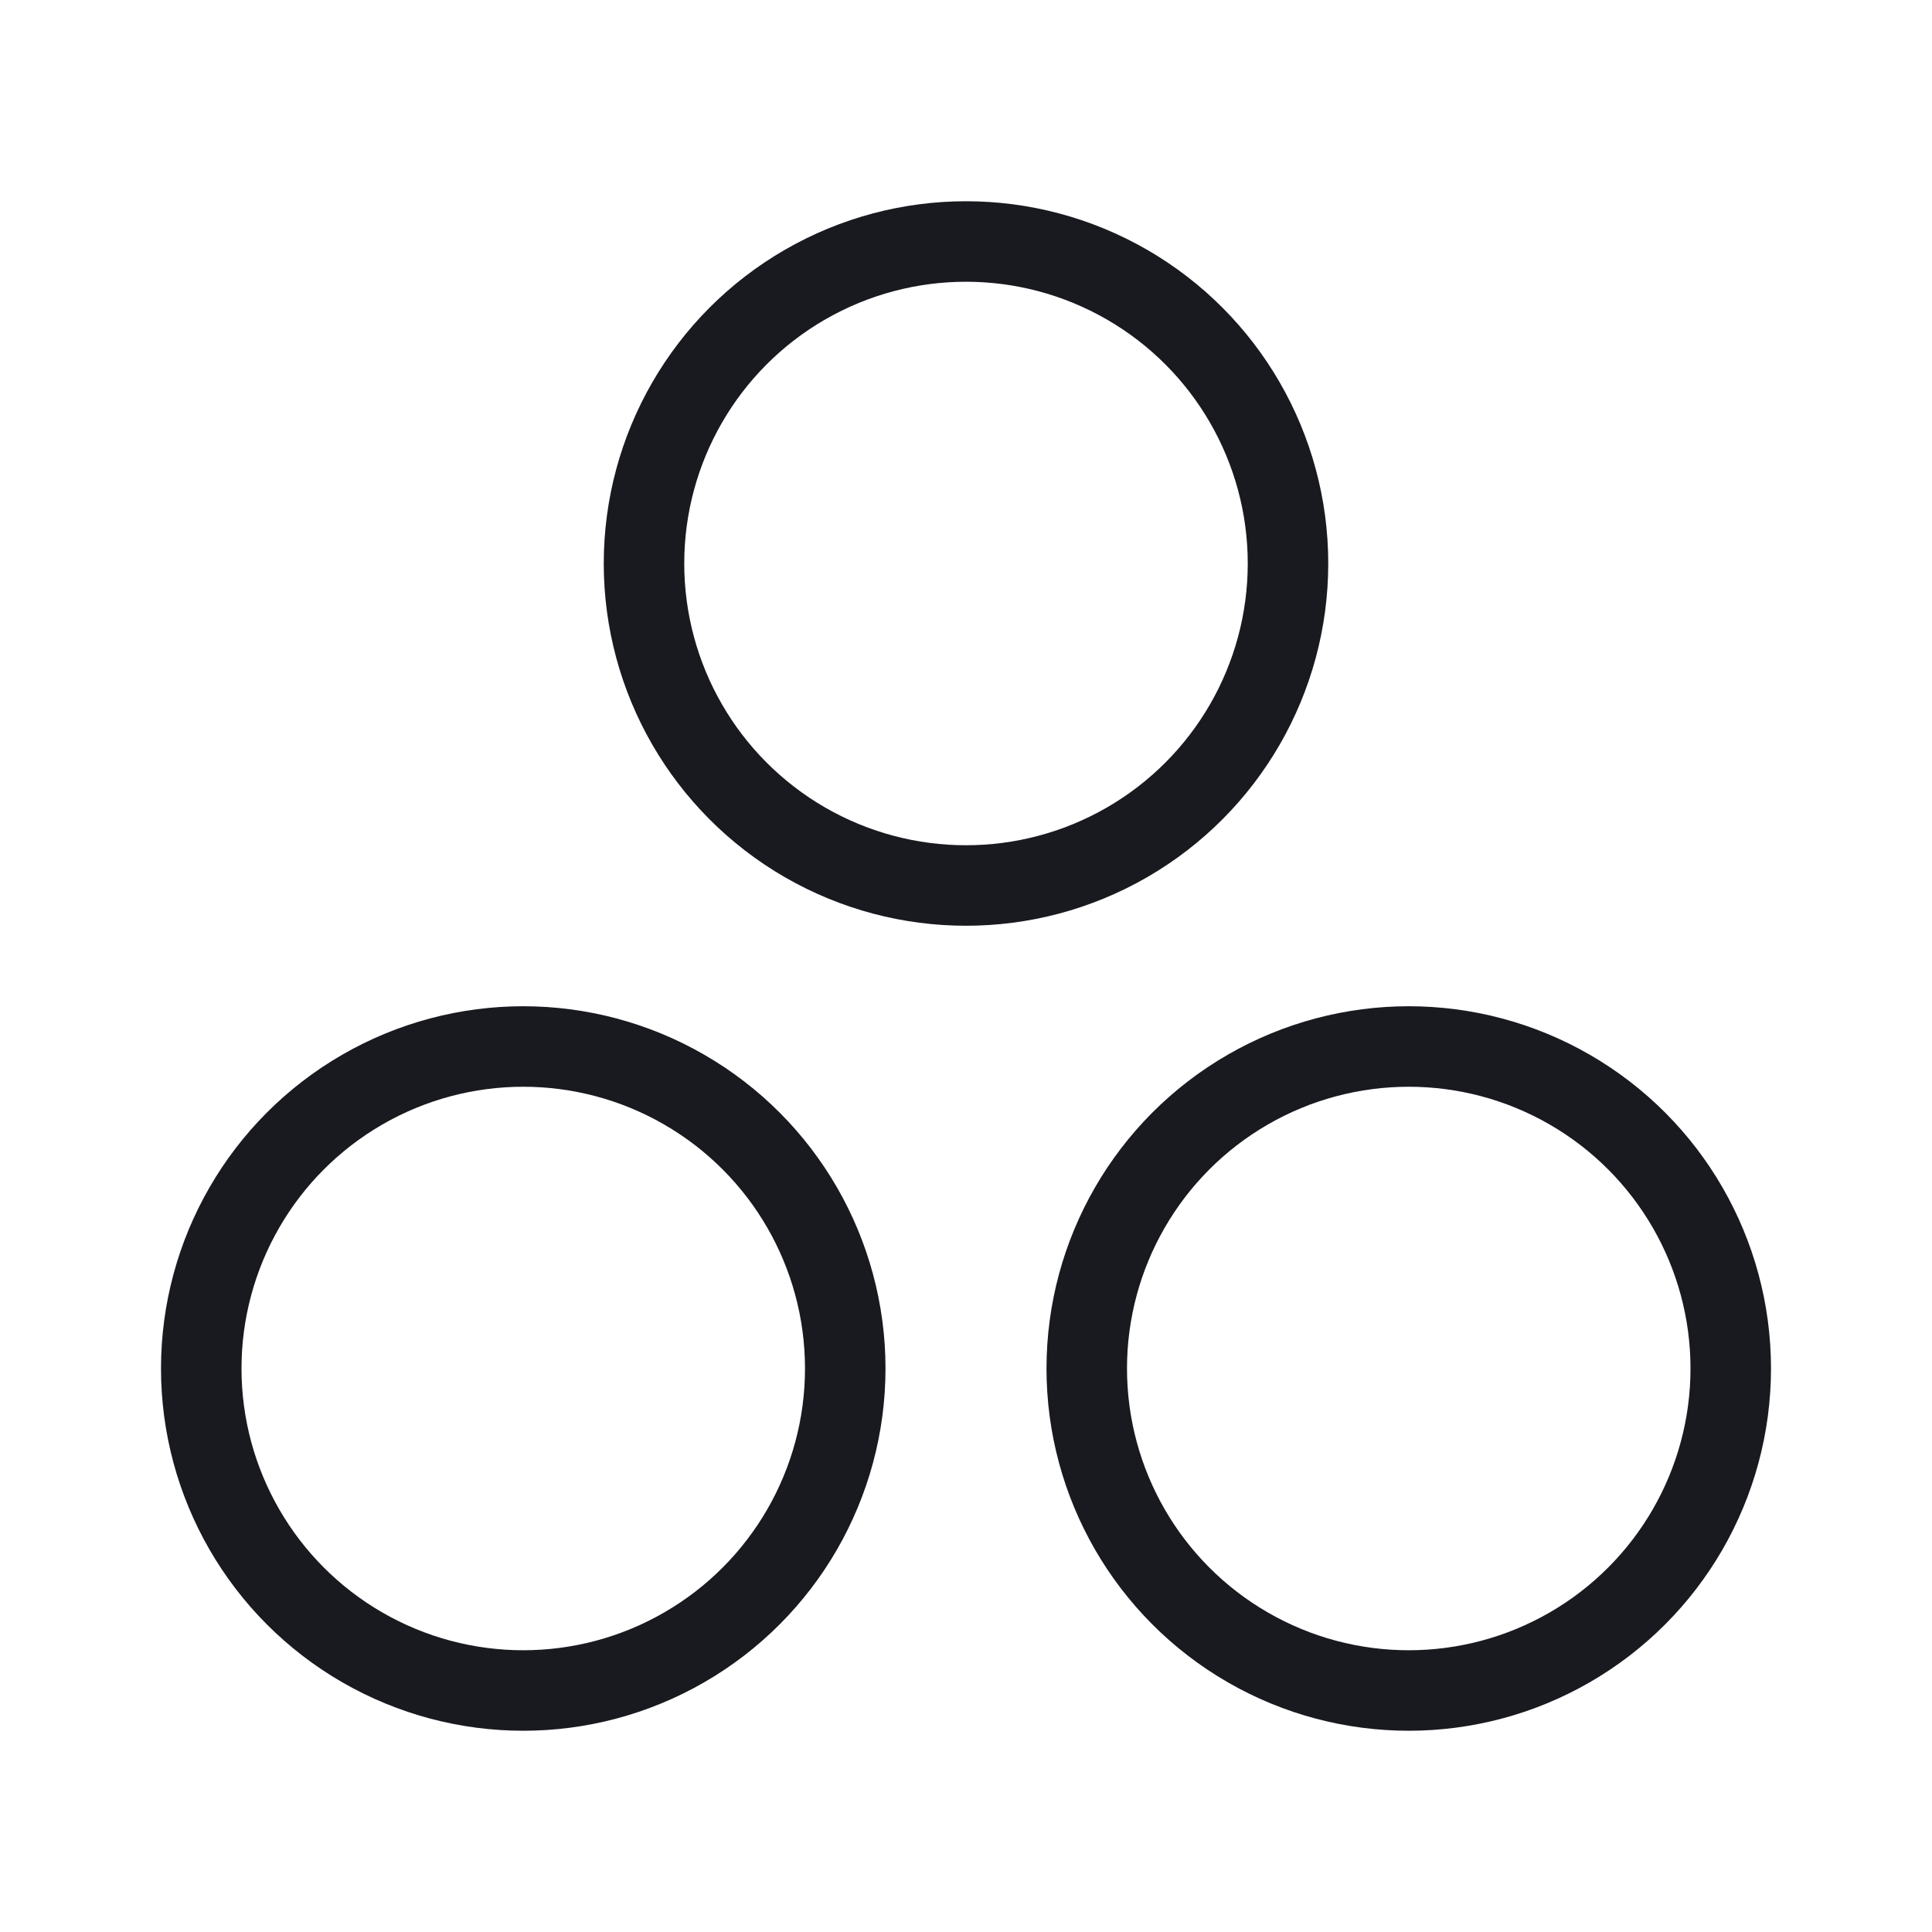 <svg width="48" height="48" viewBox="0 0 48 48" fill="none" xmlns="http://www.w3.org/2000/svg">
<g id="Icon">
<circle id="Oval" cx="24" cy="14" r="8" stroke="#191920" stroke-width="2" stroke-linecap="round" stroke-linejoin="round"/>
<circle id="Oval_2" cx="13" cy="34" r="8" stroke="#191920" stroke-width="2" stroke-linecap="round" stroke-linejoin="round"/>
<circle id="Oval_3" cx="35" cy="34" r="8" stroke="#191920" stroke-width="2" stroke-linecap="round" stroke-linejoin="round"/>
</g>
</svg>
